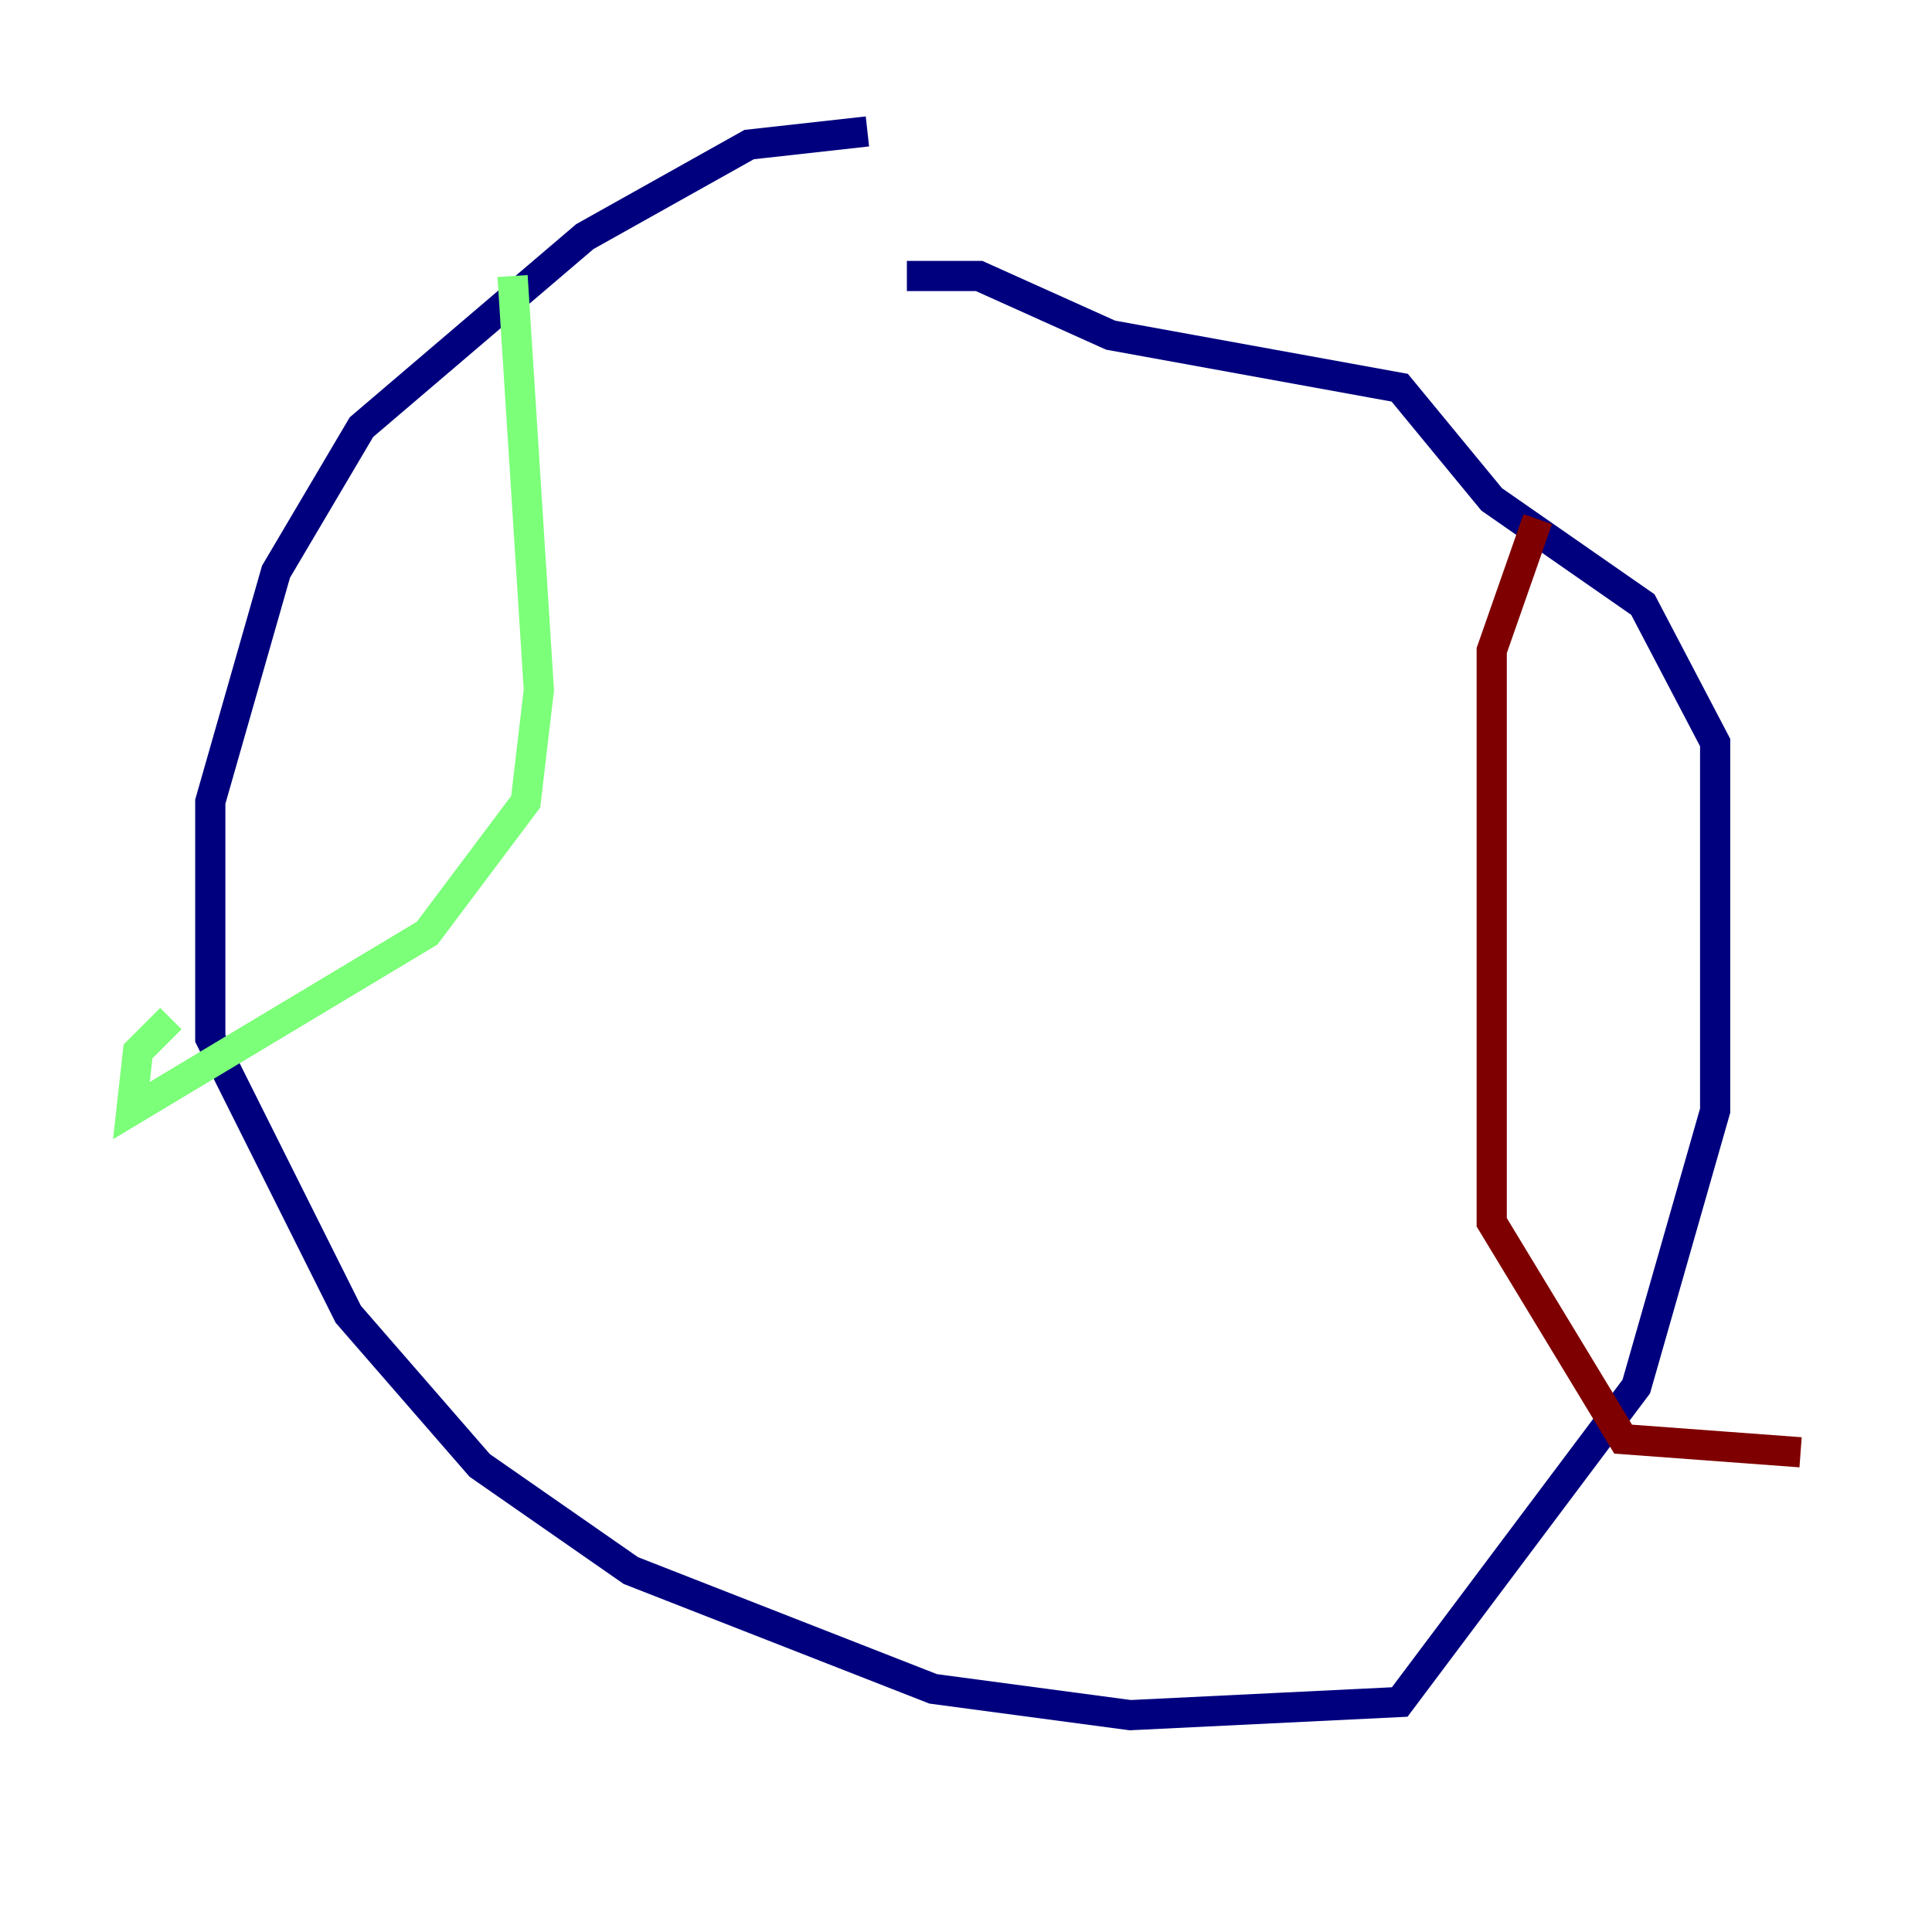 <?xml version="1.0" encoding="utf-8" ?>
<svg baseProfile="tiny" height="128" version="1.2" viewBox="0,0,128,128" width="128" xmlns="http://www.w3.org/2000/svg" xmlns:ev="http://www.w3.org/2001/xml-events" xmlns:xlink="http://www.w3.org/1999/xlink"><defs /><polyline fill="none" points="57.469,8.707 49.633,9.578 38.748,15.674 23.946,28.299 18.286,37.878 13.932,53.116 13.932,68.789 23.075,87.075 31.782,97.088 41.796,104.054 61.823,111.891 74.884,113.633 92.735,112.762 108.408,91.864 113.633,73.578 113.633,49.197 108.844,40.054 98.83,33.088 92.735,25.687 73.578,22.204 64.871,18.286 60.082,18.286" stroke="#00007f" stroke-width="2" /><polyline fill="none" points="33.959,18.286 35.701,45.714 34.83,53.116 28.299,61.823 8.707,73.578 9.143,69.66 11.32,67.483" stroke="#7cff79" stroke-width="2" /><polyline fill="none" points="101.878,34.395 98.83,43.102 98.83,80.98 107.537,95.347 119.293,96.218" stroke="#7f0000" stroke-width="2" /></svg>